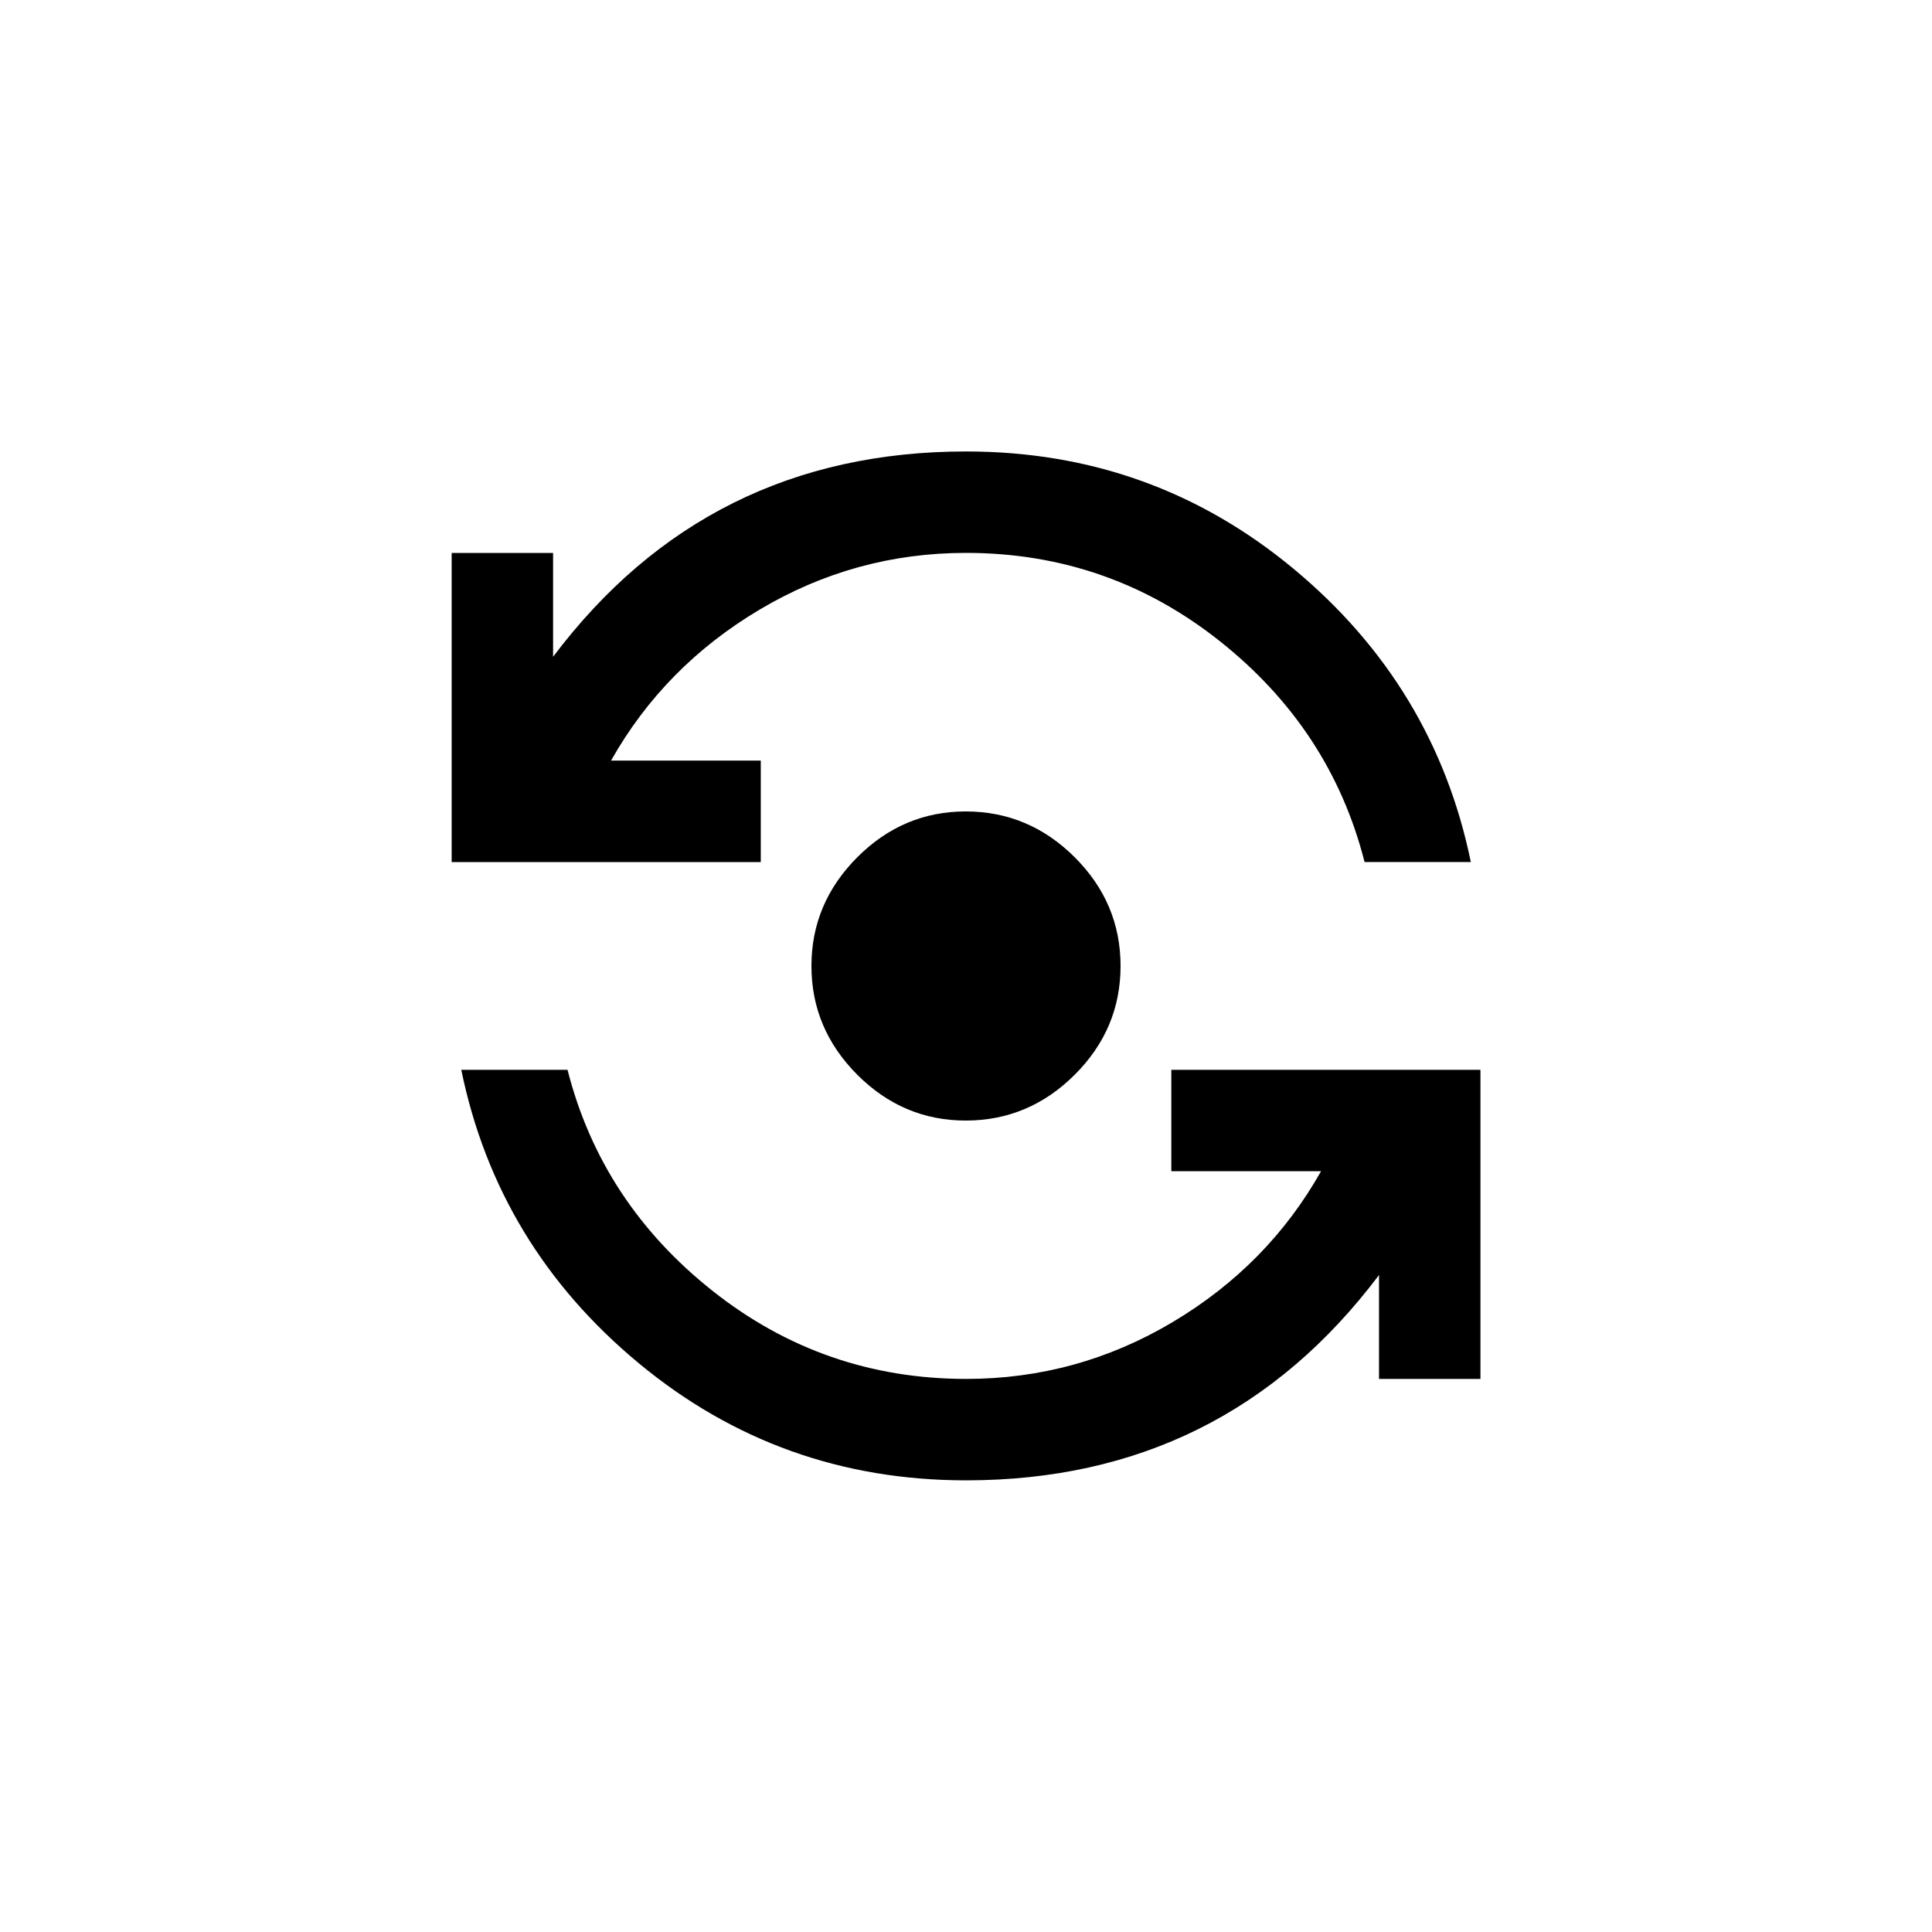 <!-- Generated by IcoMoon.io -->
<svg version="1.1" xmlns="http://www.w3.org/2000/svg" width="40" height="40" viewBox="0 0 40 40">
<title>mt-flip_camera_android</title>
<path d="M24.251 22.149h6.4v6.4h-2.1v-2.151q-3.2 4.251-8.551 4.251-3.849 0-6.775-2.425t-3.675-6.075h2.2q0.7 2.751 3 4.575t5.251 1.825q2.3 0 4.275-1.175t3.075-3.125h-3.1v-2.1zM15.751 17.849h-6.4v-6.4h2.1v2.149q3.2-4.251 8.551-4.251 3.851 0 6.775 2.425t3.675 6.075h-2.2q-0.7-2.751-3-4.575t-5.251-1.825q-2.3 0-4.275 1.175t-3.075 3.125h3.1v2.1zM16.8 20q0-1.3 0.949-2.251t2.251-0.949 2.251 0.949 0.949 2.251-0.949 2.251-2.251 0.949-2.251-0.949-0.949-2.251z"></path>
</svg>
